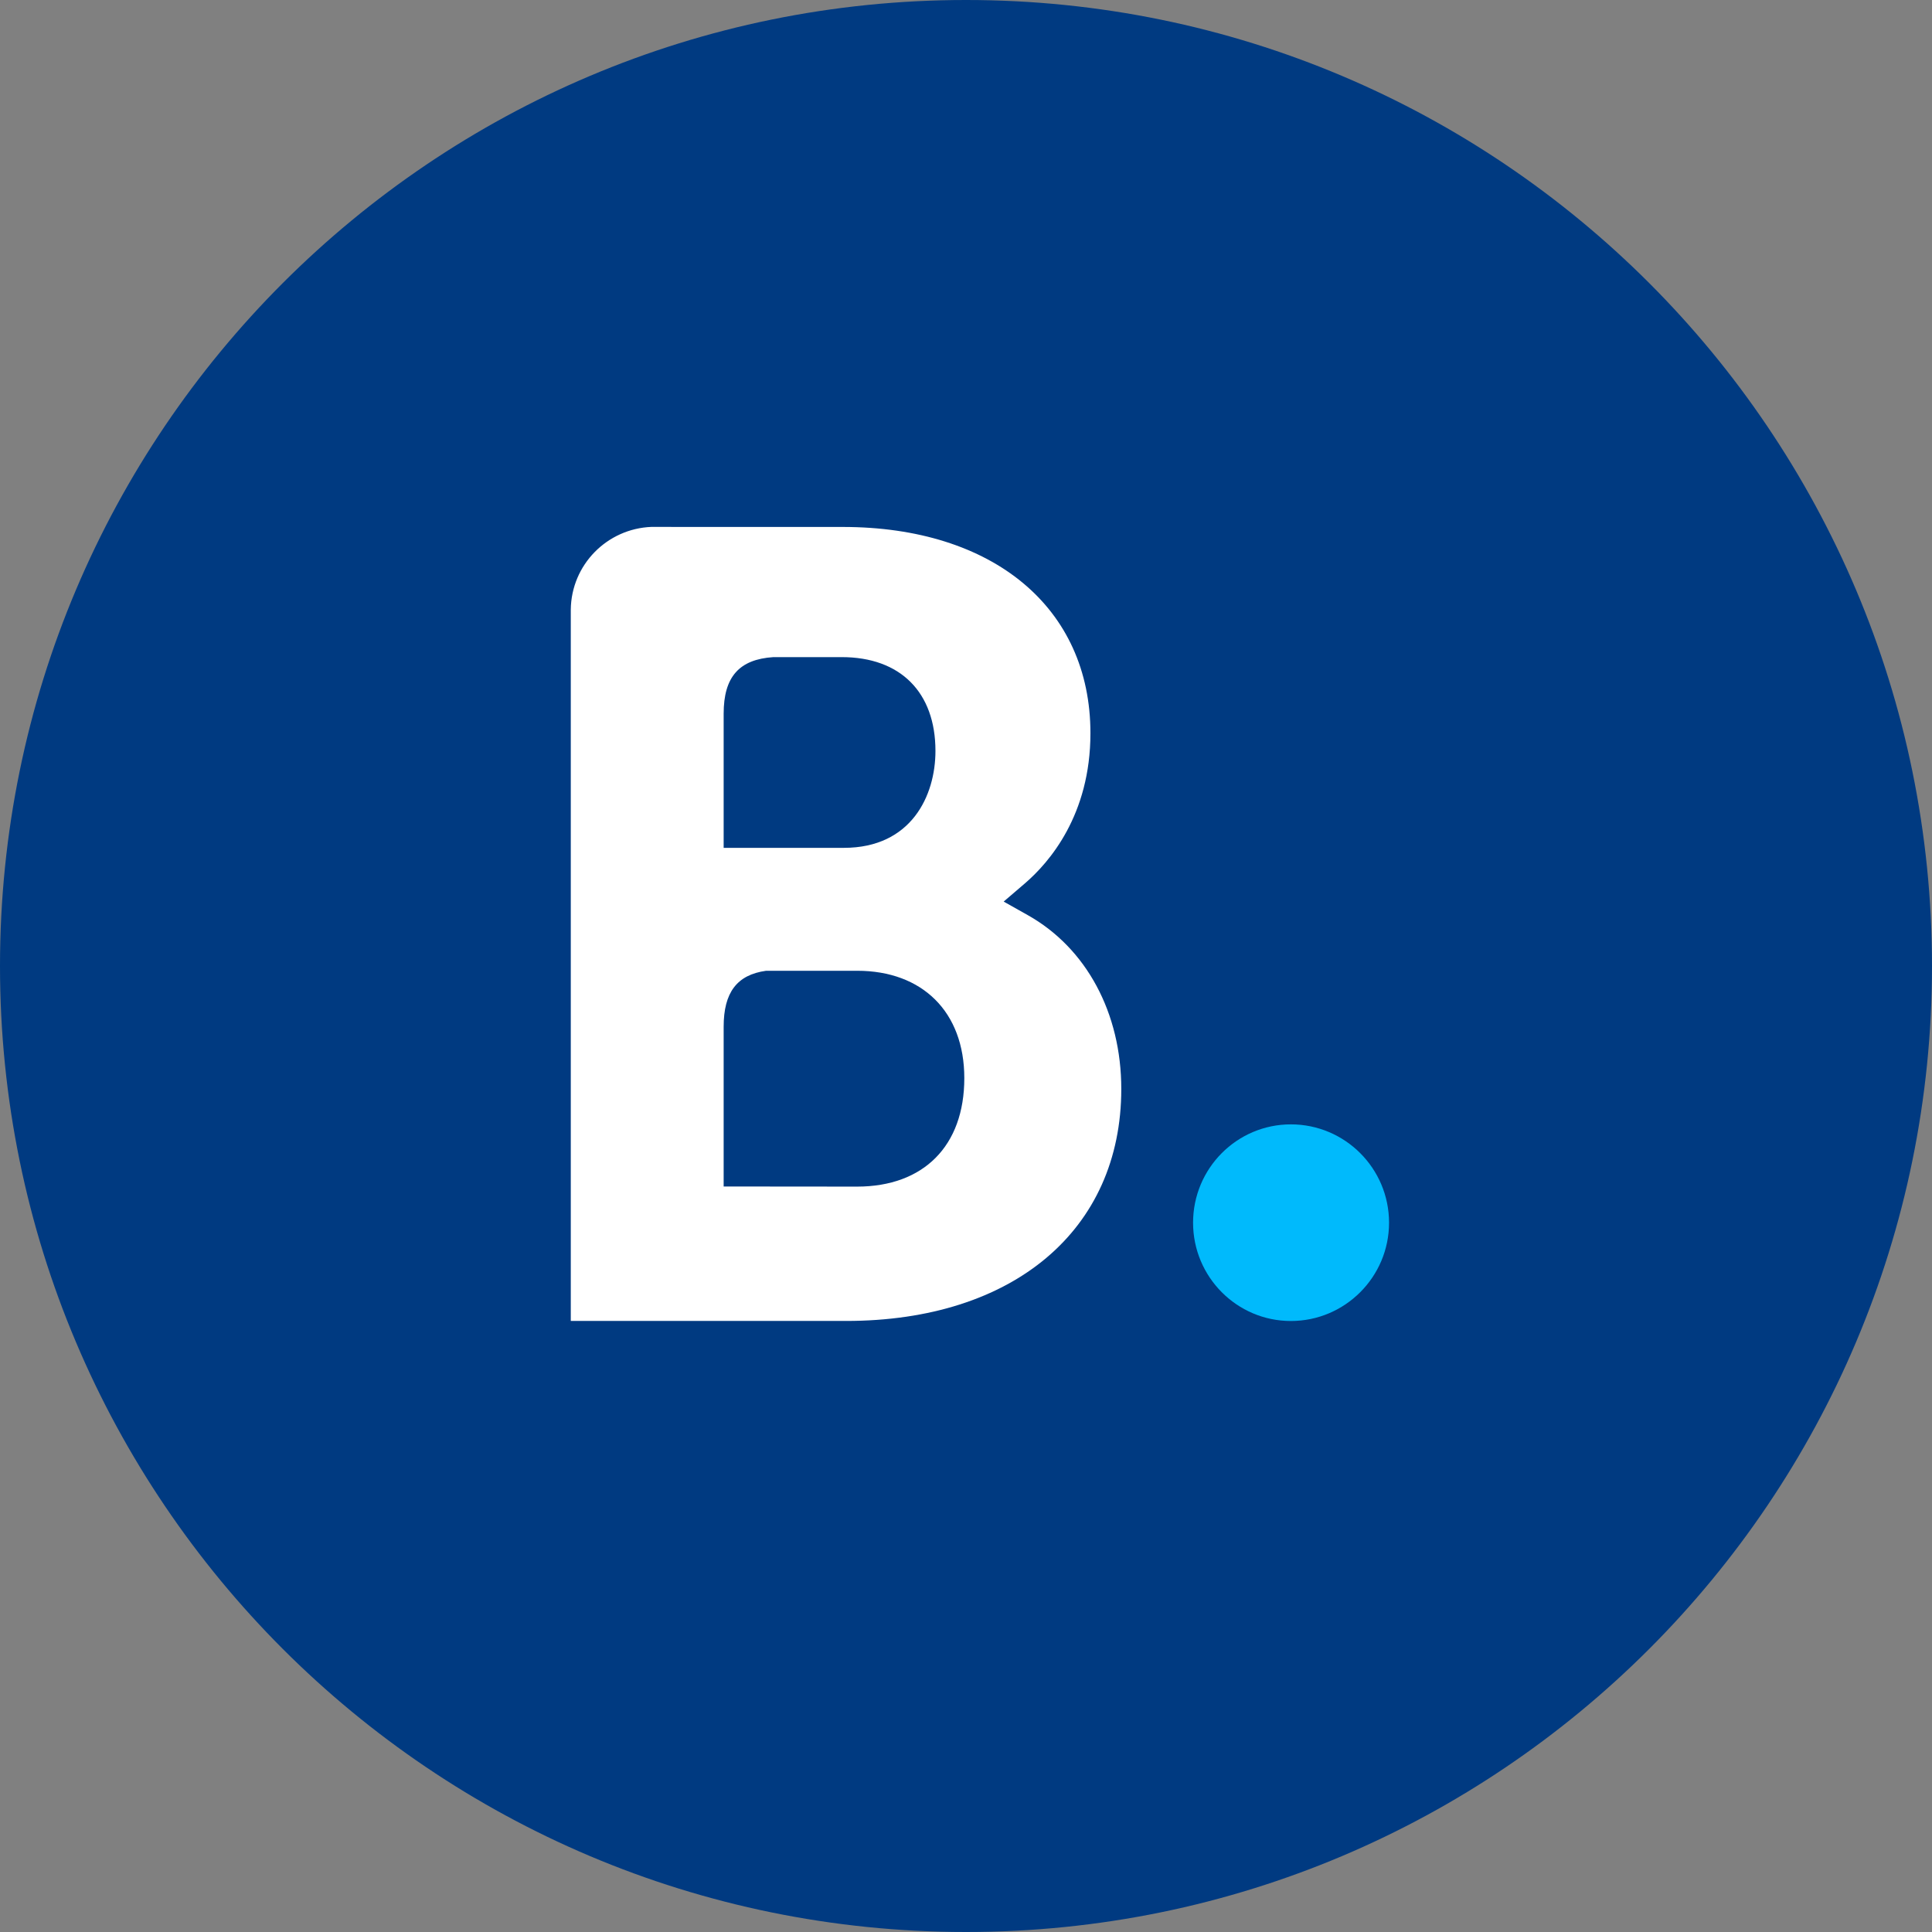 <svg width="32" height="32" viewBox="0 0 32 32" fill="none" xmlns="http://www.w3.org/2000/svg">
<rect x="0" y="0" width="32" height="32" fill="#808080" stroke="none"/>
<g clip-path="url(#clip0)">
<path fill-rule="evenodd" clip-rule="evenodd" d="M16 32C24.837 32 32 24.837 32 16C32 7.163 24.837 0 16 0C7.163 0 0 7.163 0 16C0 24.837 7.163 32 16 32Z" fill="#003A81"/>
<path fill-rule="evenodd" clip-rule="evenodd" d="M14.198 19.654L11.986 19.652V17.006C11.986 16.44 12.205 16.146 12.689 16.079H14.198C15.275 16.079 15.972 16.758 15.972 17.857C15.972 18.985 15.293 19.653 14.198 19.654H14.198ZM11.986 12.517V11.821C11.986 11.211 12.243 10.921 12.809 10.884H13.942C14.912 10.884 15.494 11.465 15.494 12.438C15.494 13.178 15.095 14.043 13.977 14.043H11.986V12.517ZM17.024 15.158L16.624 14.933L16.973 14.634C17.38 14.285 18.061 13.499 18.061 12.144C18.061 10.067 16.451 8.728 13.959 8.728H11.116V8.727H10.792C10.054 8.755 9.462 9.355 9.454 10.098V21.879H14.015C16.785 21.879 18.572 20.371 18.572 18.036C18.572 16.779 17.995 15.704 17.024 15.158Z" fill="white"/>
<path fill-rule="evenodd" clip-rule="evenodd" d="M19.761 20.252C19.761 19.352 20.487 18.623 21.381 18.623C22.277 18.623 23.007 19.352 23.007 20.252C23.007 21.15 22.277 21.88 21.381 21.88C20.487 21.88 19.761 21.15 19.761 20.252Z" fill="#00BAFC"/>
</g>
<defs>
<clipPath id="clip0">
<rect width="32" height="32" fill="white"/>
</clipPath>
</defs>
</svg>
